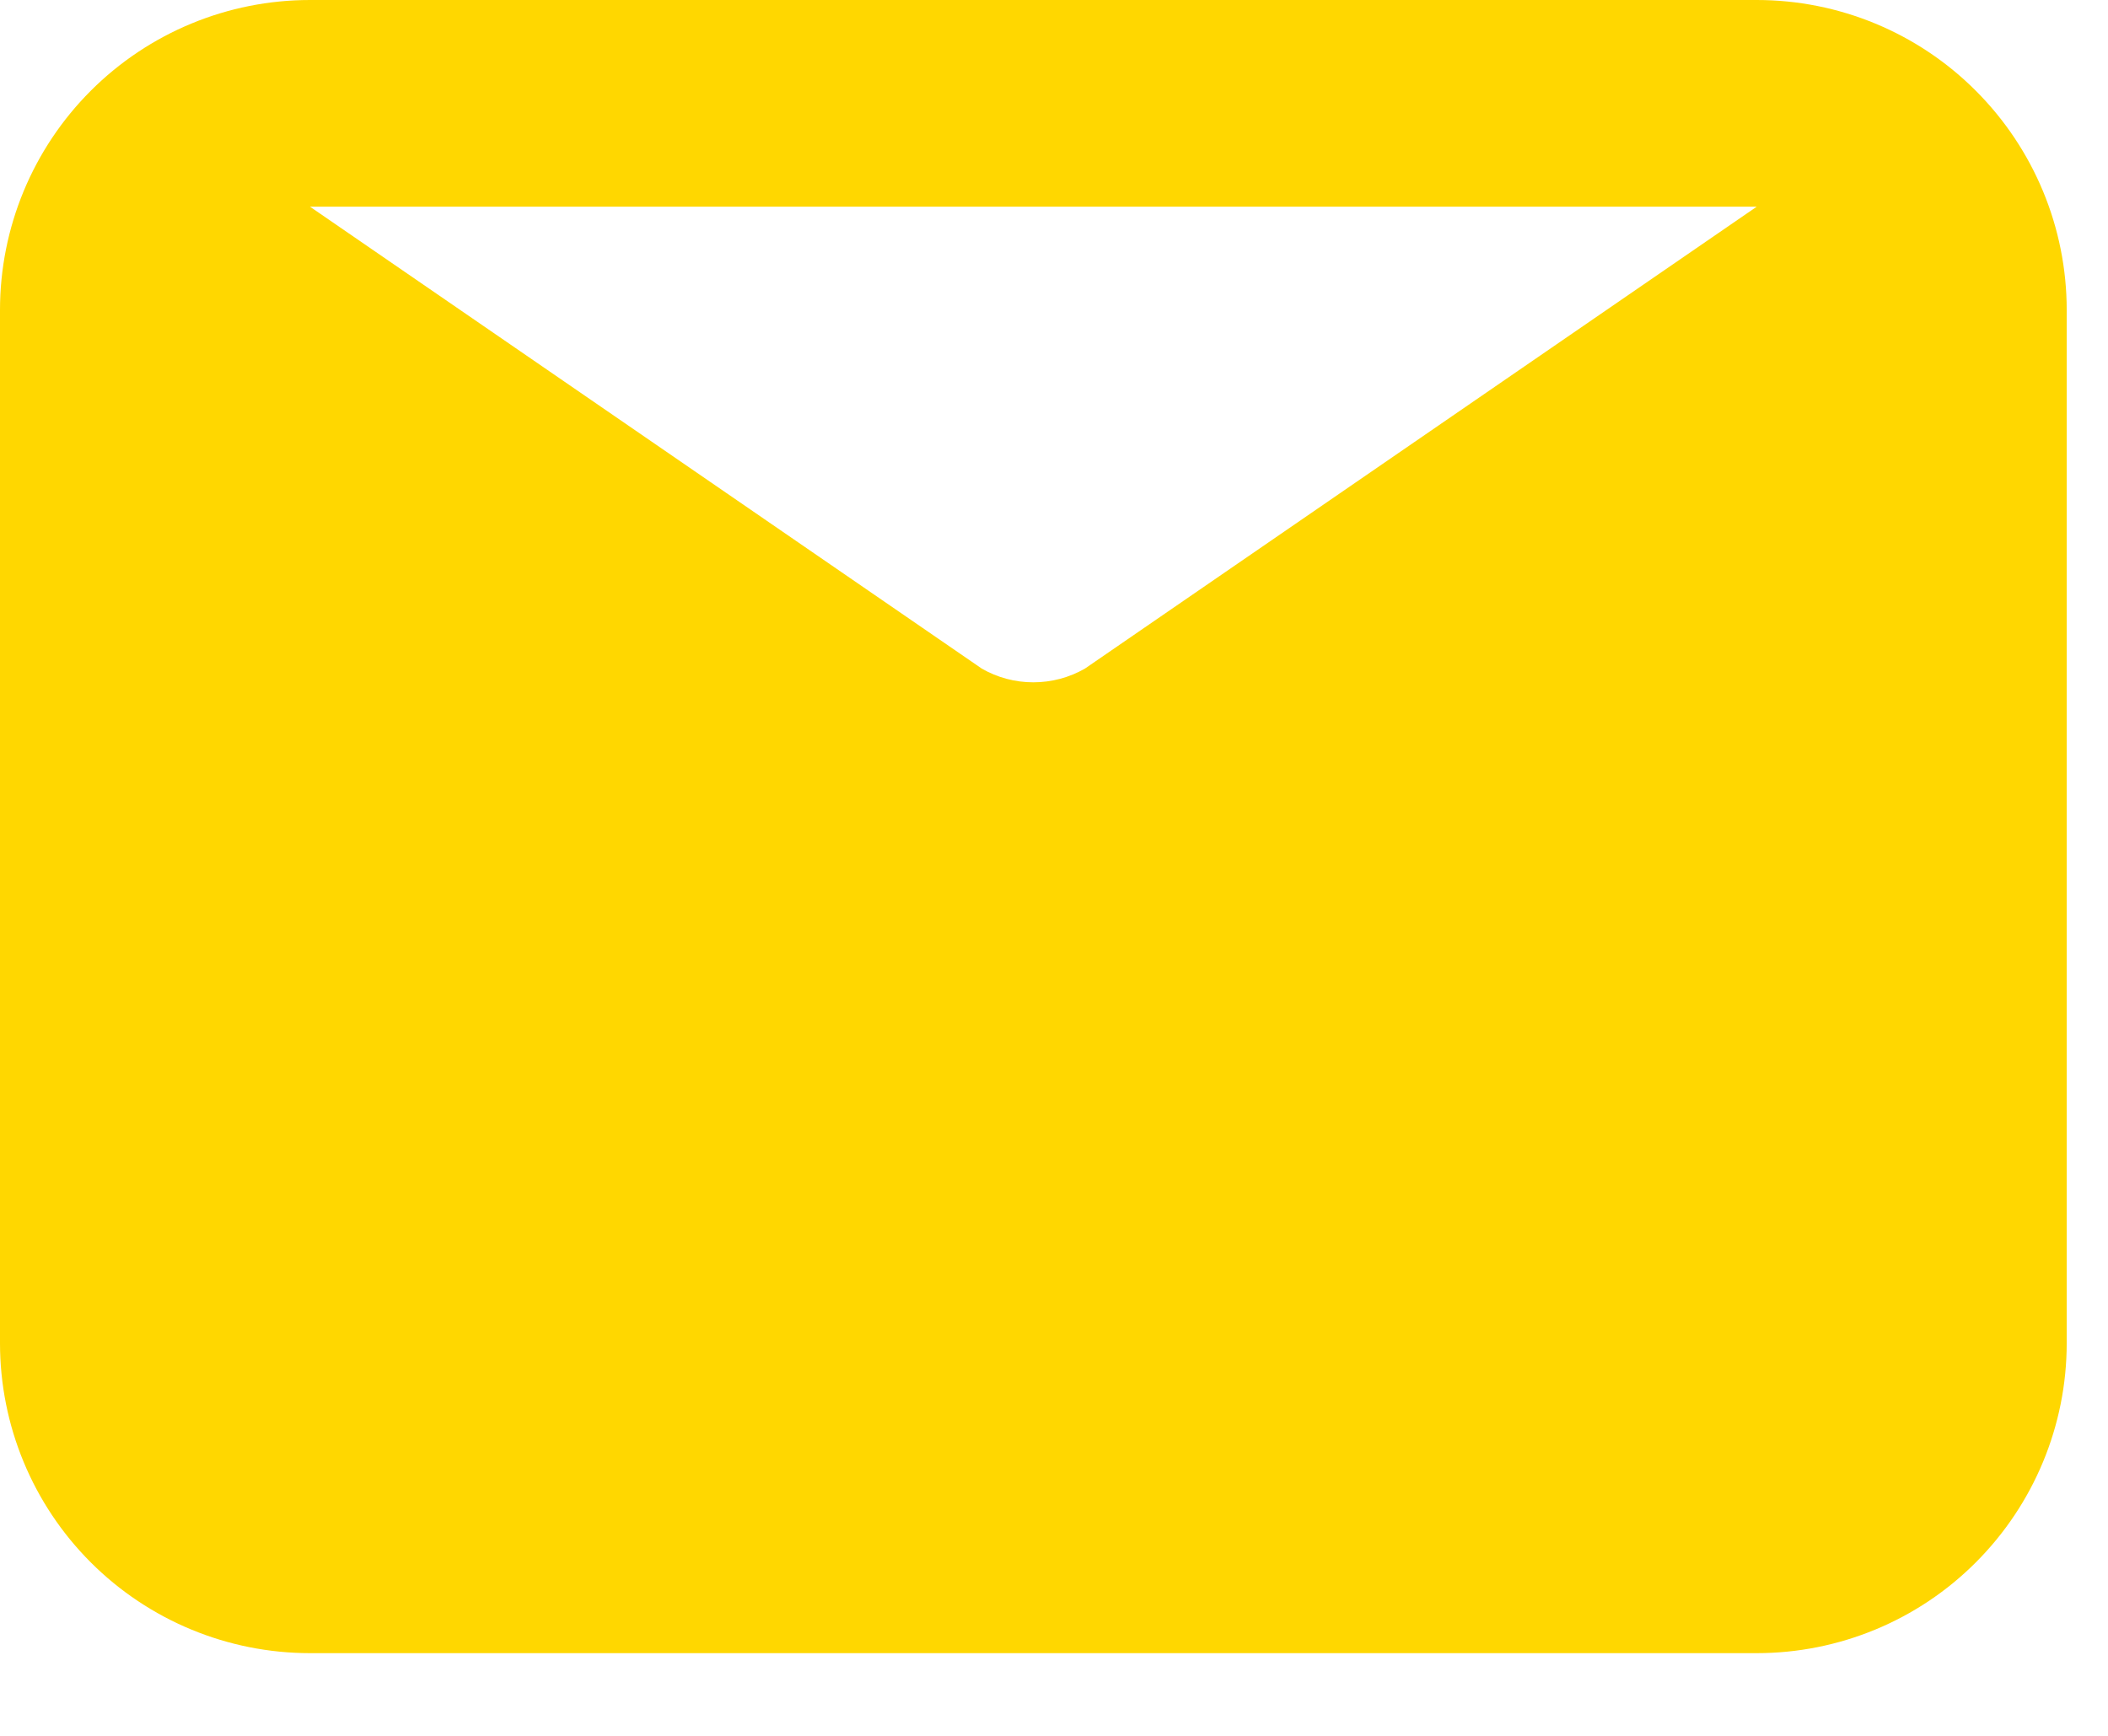 <svg width="17" height="14" viewBox="0 0 17 14" fill="none" xmlns="http://www.w3.org/2000/svg">
<path d="M2.5 0H14.167C14.83 0 15.466 0.263 15.934 0.732C16.403 1.201 16.667 1.837 16.667 2.5V10.833C16.667 11.496 16.403 12.132 15.934 12.601C15.466 13.07 14.83 13.333 14.167 13.333H2.5C1.837 13.333 1.201 13.07 0.732 12.601C0.263 12.132 0 11.496 0 10.833V2.5C0 1.837 0.263 1.201 0.732 0.732C1.201 0.263 1.837 0 2.5 0ZM2.5 1.667L7.917 5.392C8.043 5.465 8.187 5.503 8.333 5.503C8.48 5.503 8.623 5.465 8.75 5.392L14.167 1.667H2.5Z" fill="gold"/>
</svg>
